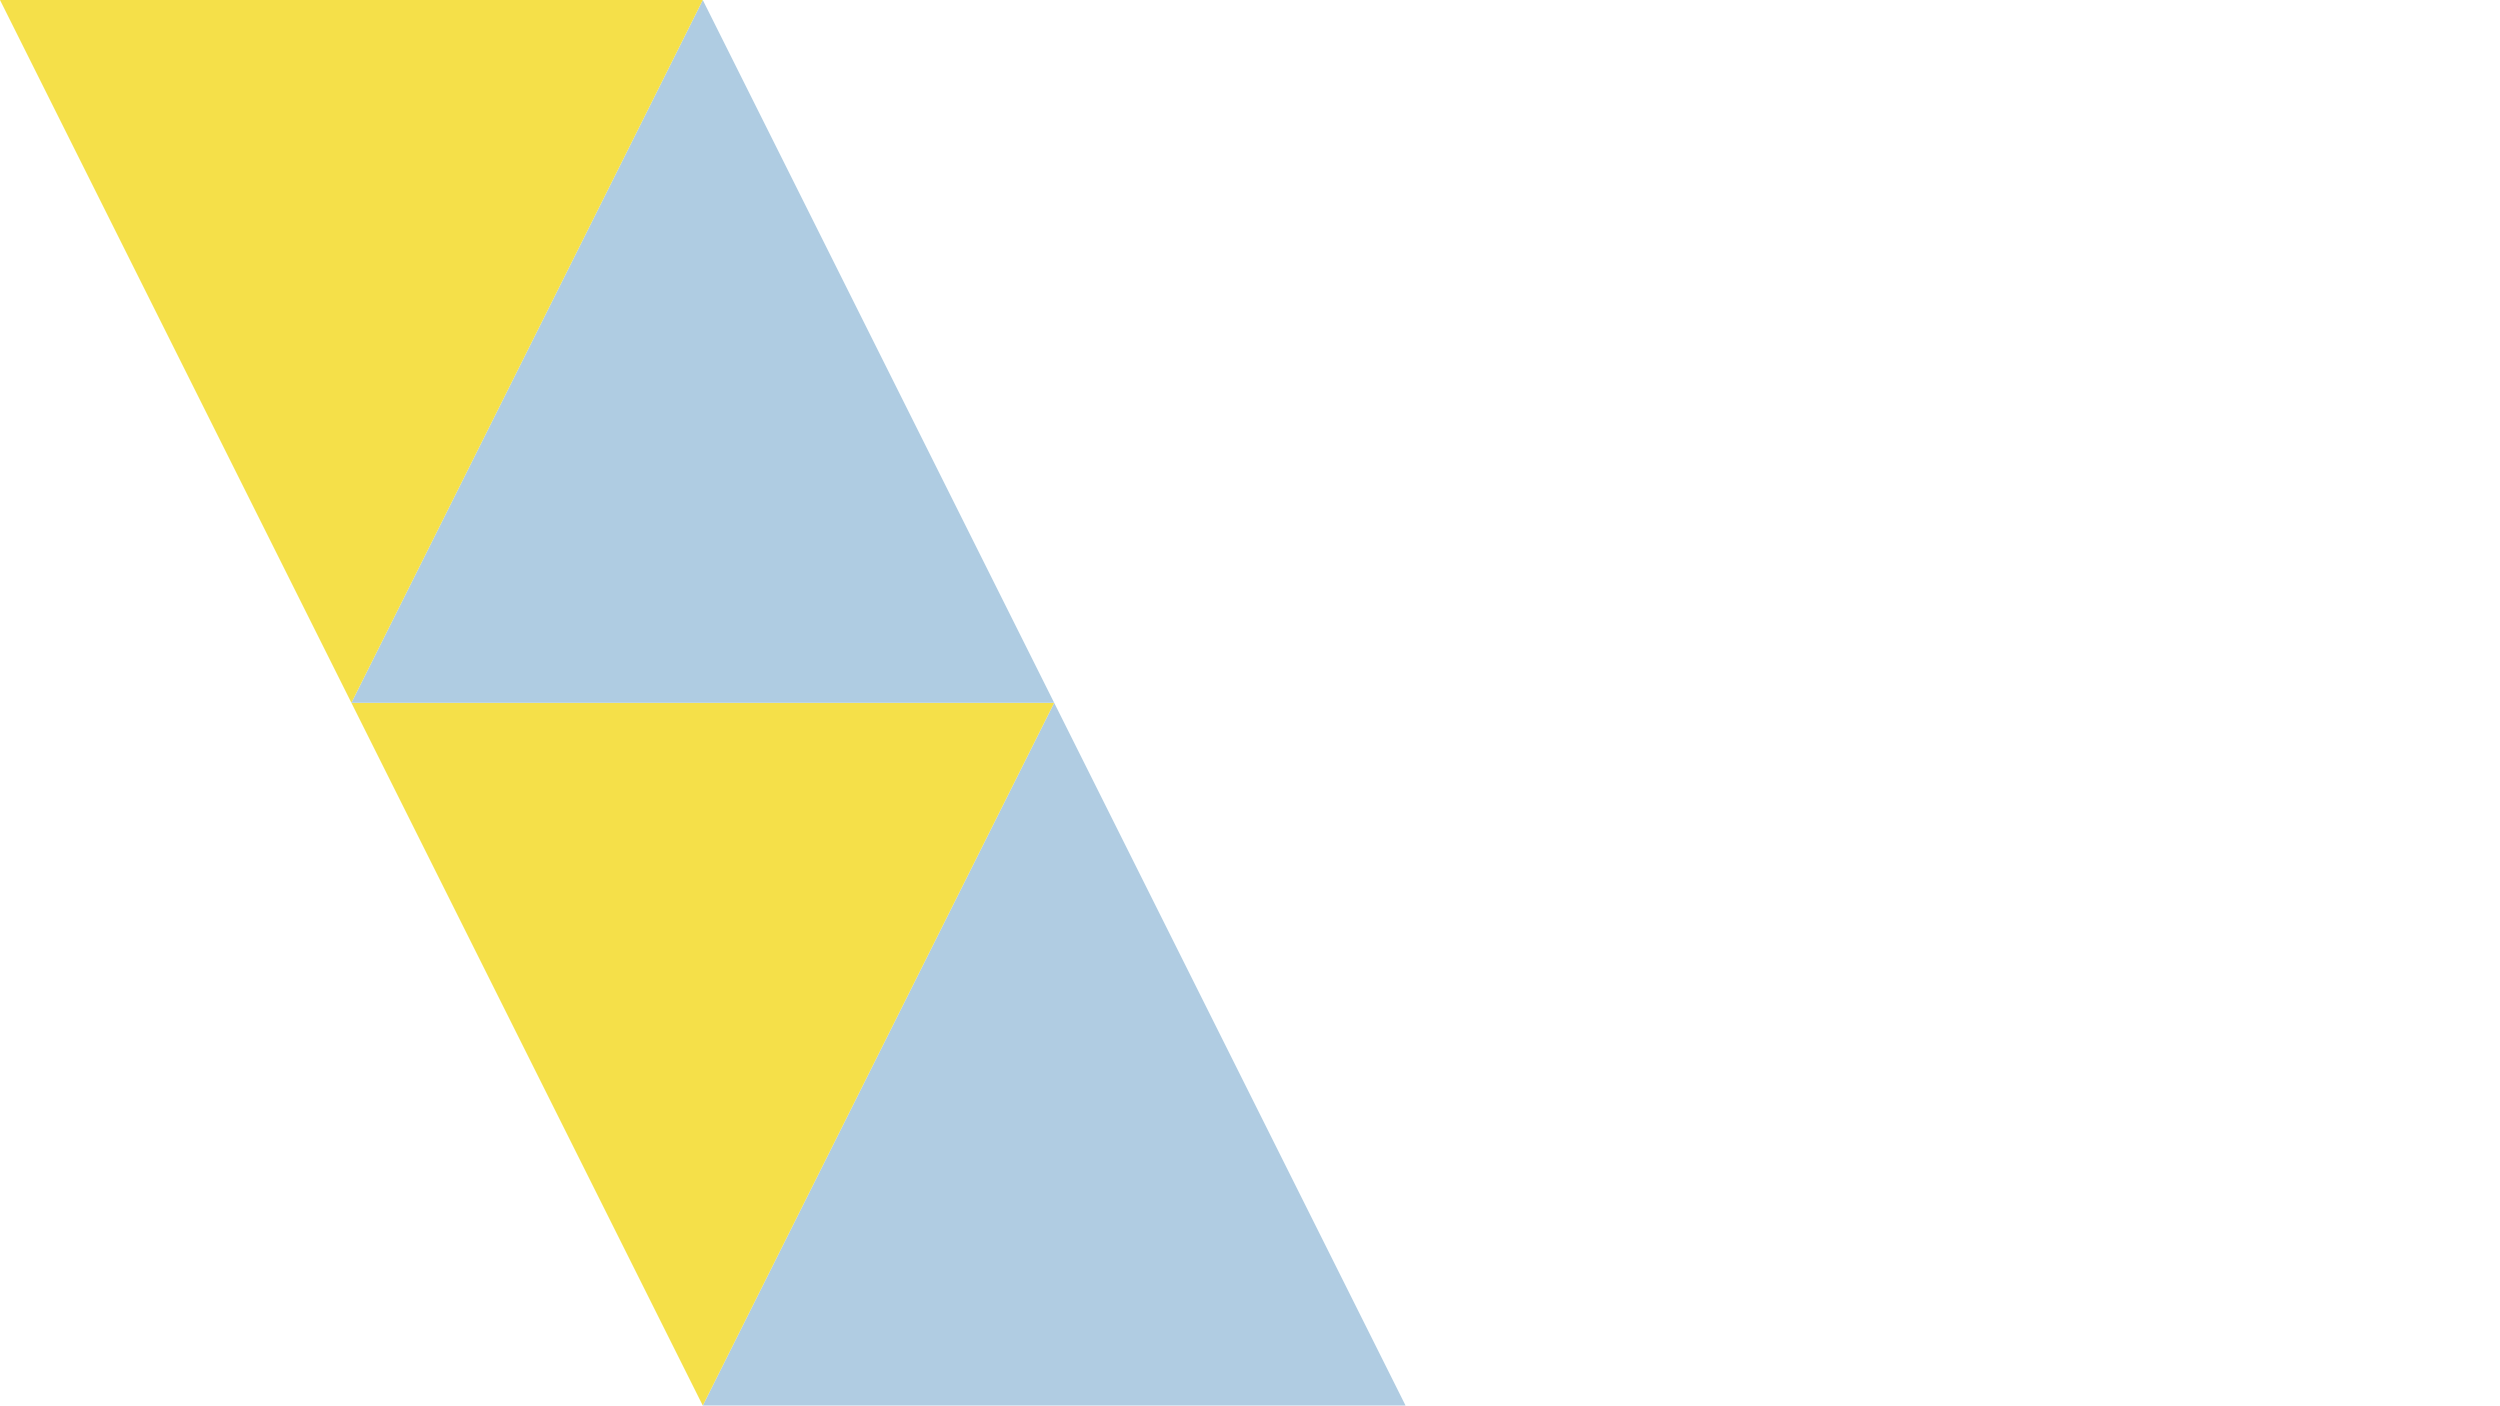 <svg xmlns="http://www.w3.org/2000/svg" width="1366" height="768"><path fill="#fff" d="M0 0h1366v768H0z"/><path d="M576 384l192 384H384z" fill="#b0cce2"/><path d="M384 768L192 384h384z" fill="#f5e049"/><path d="M384 0l192 384H192z" fill="#afcce2"/><path d="M192 384L0 0h384z" fill="#f5e049"/></svg>